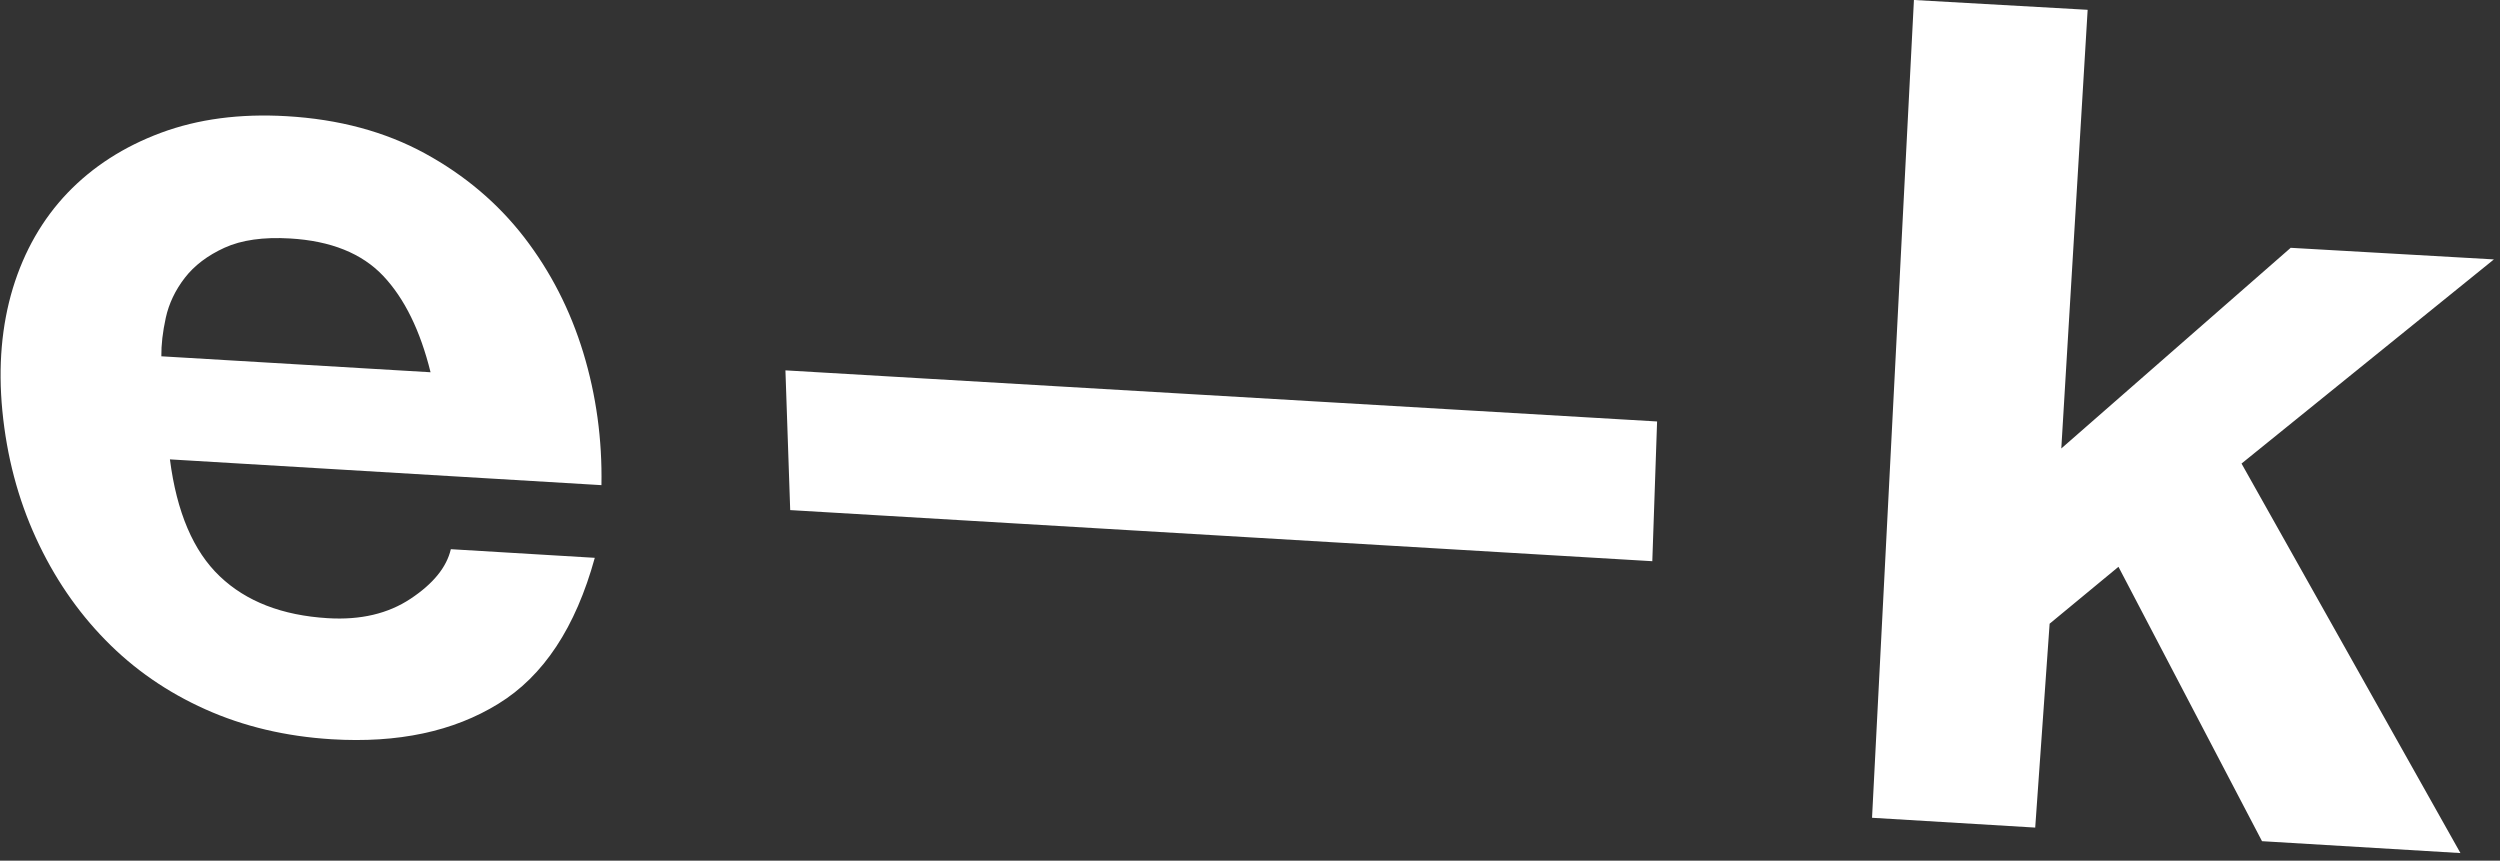 <?xml version="1.0" encoding="UTF-8"?>
<svg width="244px" height="84px" viewBox="0 0 244 84" version="1.1" xmlns="http://www.w3.org/2000/svg" xmlns:xlink="http://www.w3.org/1999/xlink">
    <rect x="0" y="0" width="244" height="84" fill="#333333" stroke="none"/>
    <!-- Generator: Sketch 45.1 (43504) - http://www.bohemiancoding.com/sketch -->
    <title>e—k</title>
    <desc>Created with Sketch.</desc>
    <defs></defs>
    <g id="Page-1" stroke="none" stroke-width="1" fill="none" fill-rule="evenodd">
        <path d="M42.022,36.332 C41.016,32.263 39.477,29.127 37.401,26.926 C35.32,24.725 32.286,23.507 28.305,23.274 C25.703,23.121 23.572,23.422 21.914,24.178 C20.259,24.934 18.965,25.915 18.033,27.122 C17.103,28.328 16.486,29.626 16.18,31.018 C15.876,32.409 15.733,33.661 15.748,34.775 L42.022,36.332 Z M16.584,44.835 C17.246,49.991 18.873,53.796 21.454,56.25 C24.028,58.704 27.539,60.066 31.997,60.335 C35.192,60.529 37.885,59.894 40.082,58.431 C42.285,56.968 43.593,55.358 44.002,53.601 L58.051,54.443 C56.18,61.239 53.043,65.988 48.635,68.691 C44.256,71.393 38.84,72.546 32.368,72.151 C27.885,71.877 23.781,70.903 20.048,69.23 C16.308,67.556 13.055,65.302 10.287,62.466 C7.51,59.63 5.248,56.308 3.504,52.499 C1.757,48.689 0.662,44.549 0.228,40.077 C-0.186,35.755 0.155,31.773 1.254,28.133 C2.366,24.492 4.145,21.39 6.592,18.827 C9.052,16.264 12.09,14.309 15.703,12.962 C19.327,11.615 23.419,11.074 27.973,11.34 C33.071,11.636 37.569,12.845 41.46,14.965 C45.343,17.086 48.578,19.819 51.164,23.165 C53.741,26.511 55.661,30.265 56.93,34.427 C58.194,38.589 58.782,42.896 58.701,47.35 L16.584,44.835 Z M76.658,36.147 L77.124,49.785 L161.265,54.773 L161.732,41.135 L76.658,36.147 Z M186.799,0 L182.711,79.815 L198.637,80.772 L200.043,60.874 L206.762,55.32 L220.773,82.1 L240.139,83.259 L218.773,45.243 L243.406,25.318 L223.572,24.186 L201.183,43.771 L203.755,0.957 L186.799,0 Z" id="e—k" fill="#FFFFFF"></path>
    </g>
</svg>